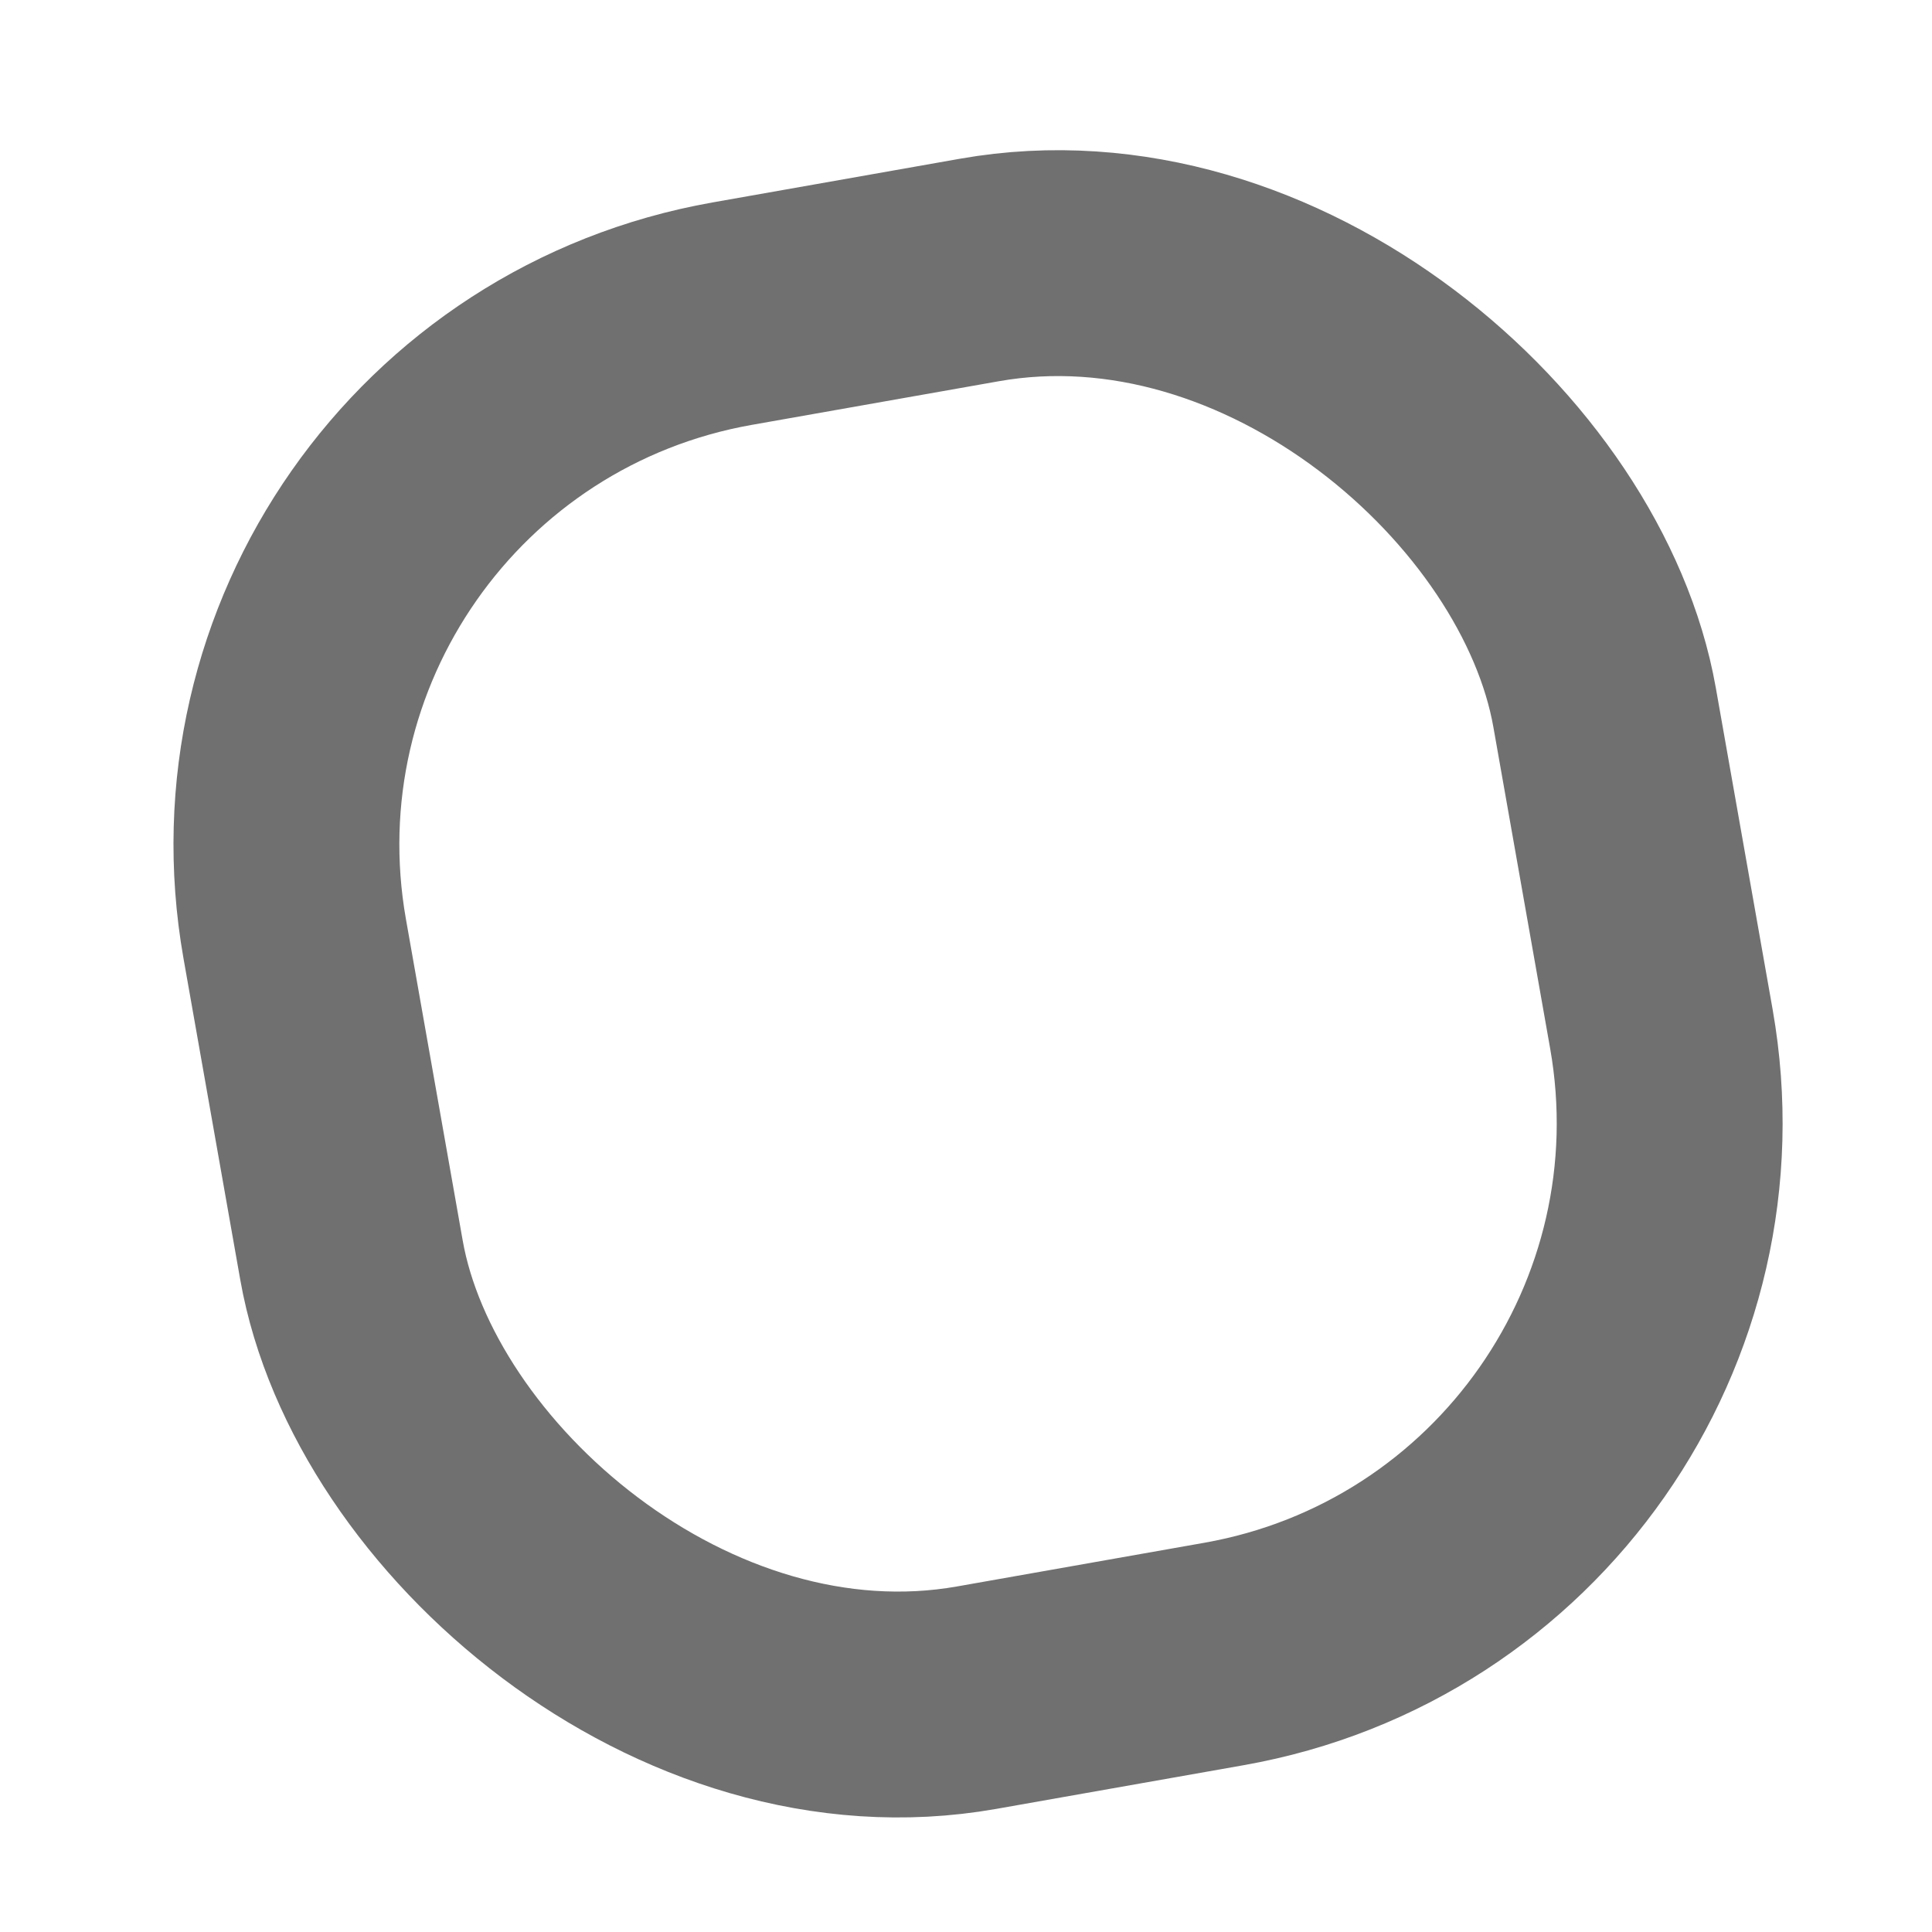 <svg xmlns="http://www.w3.org/2000/svg" xmlns:xlink="http://www.w3.org/1999/xlink" width="77" height="77" viewBox="0 0 77 77">
  <defs>
    <clipPath id="clip-square">
      <rect width="77" height="77"/>
    </clipPath>
  </defs>
  <g id="square" clip-path="url(#clip-square)">
    <g id="Rectangle_1" data-name="Rectangle 1" transform="matrix(0.985, -0.174, 0.174, 0.985, 2.79, 12.592)" fill="none" stroke="#707070" stroke-width="9">
      <rect width="62" height="65" rx="26" stroke="none"/>
      <rect x="4.5" y="4.5" width="53" height="56" rx="21.5" fill="none"/>
    </g>
  </g>
</svg>
